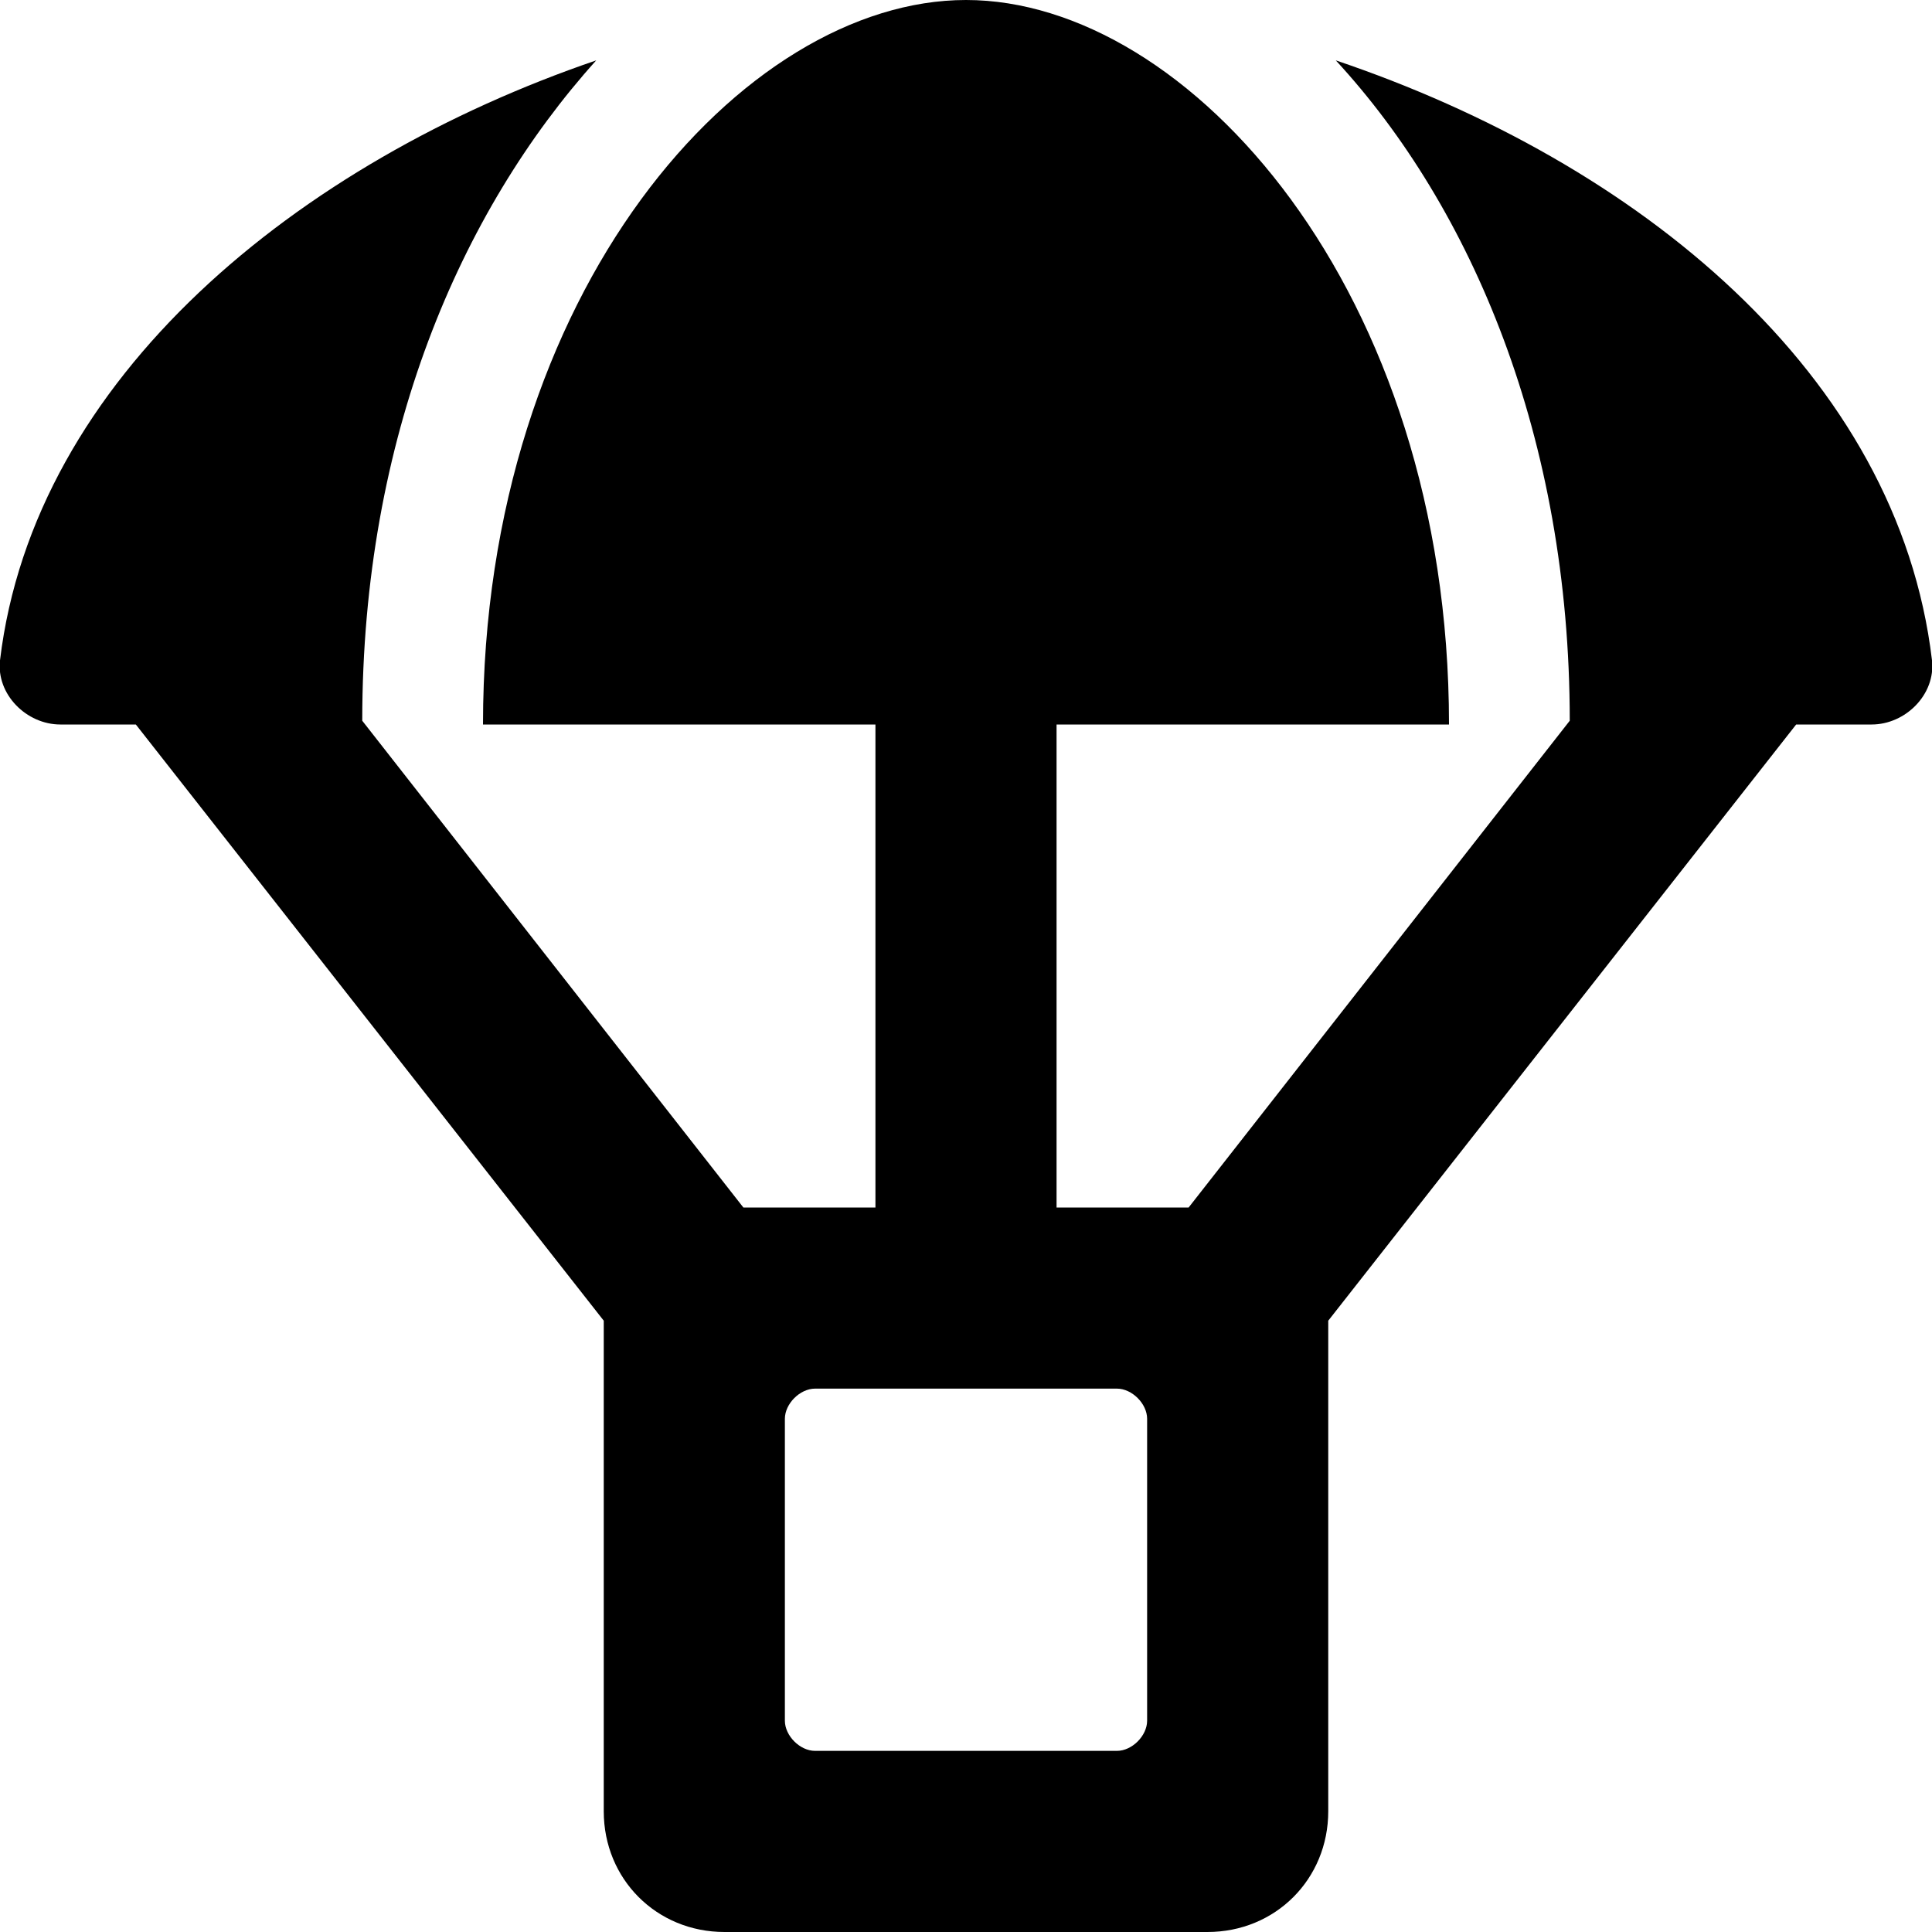 <svg xmlns="http://www.w3.org/2000/svg" viewBox="0 0 512 512"><!-- Font Awesome Pro 6.0.0-alpha1 by @fontawesome - https://fontawesome.com License - https://fontawesome.com/license (Commercial License) --><path d="M512 175C503 99 434 43 354 16C390 55 416 116 416 191L315 320H280V192H384C384 77 315 0 256 0S128 77 128 192H232V320H197L96 191C96 116 122 56 158 16C79 43 9 100 0 175C-1 184 7 192 16 192H36L160 350C160 351 160 351 160 352V480C160 498 174 512 192 512H320C338 512 352 498 352 480V352C352 351 352 351 352 350L476 192H496C505 192 513 184 512 175ZM304 456C304 460 300 464 296 464H216C212 464 208 460 208 456V376C208 372 212 368 216 368H296C300 368 304 372 304 376V456Z"/></svg>